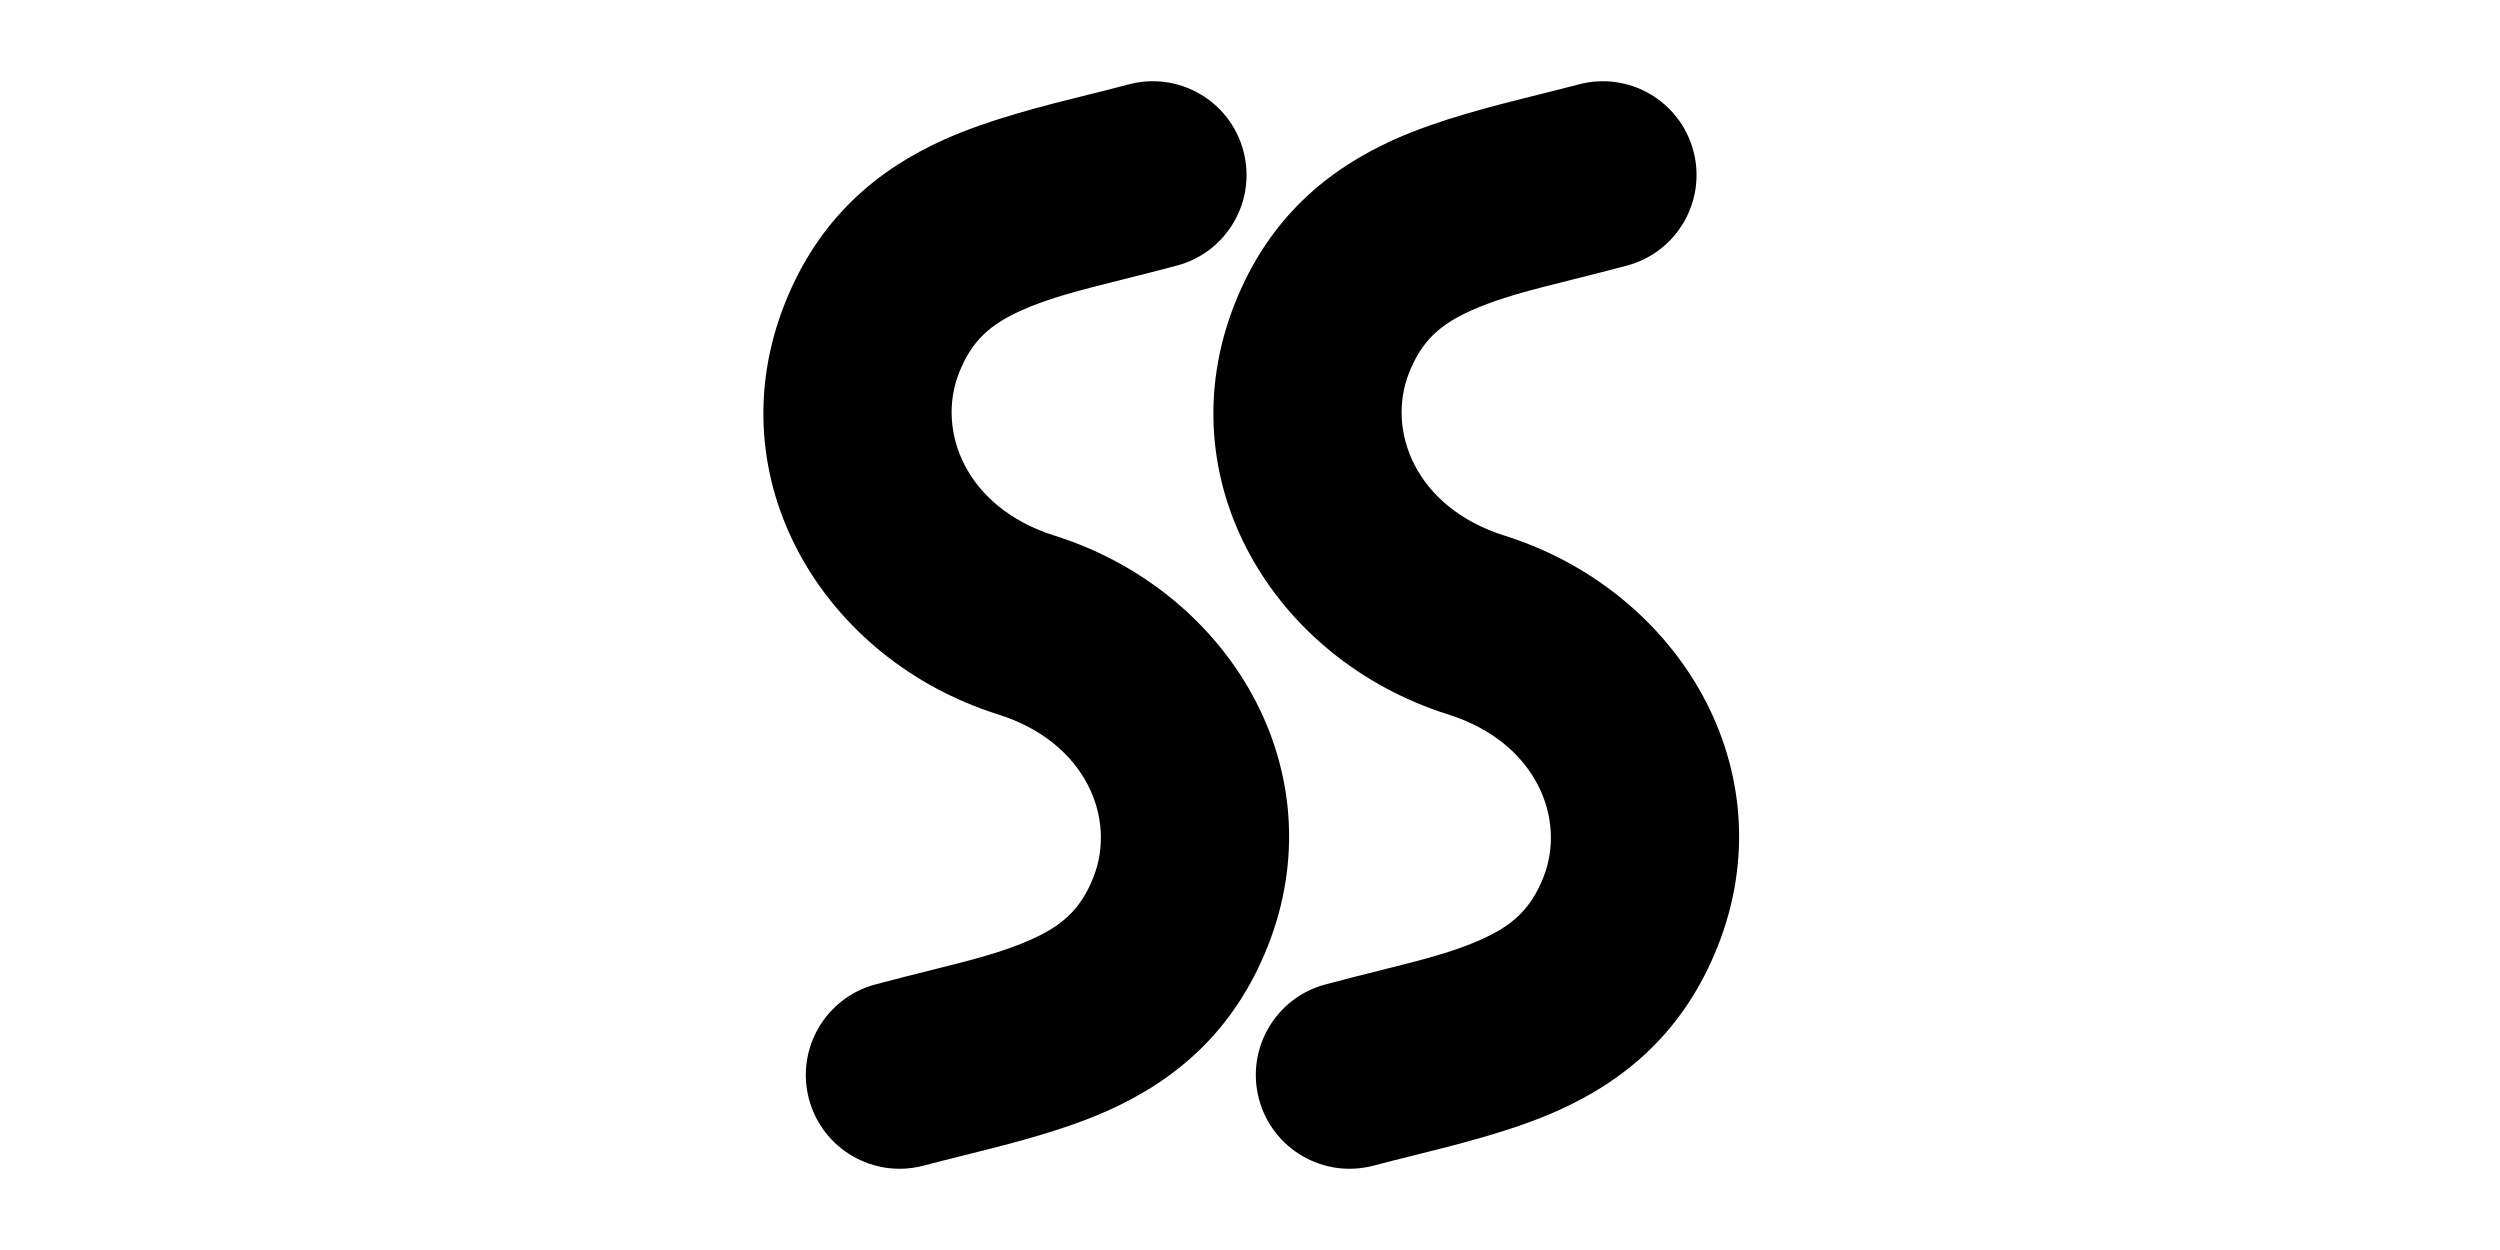 <svg width="1000" height="500" viewBox="0 0 1000 500" fill="none" xmlns="http://www.w3.org/2000/svg">
<g id="F191D&#9;KON">
<rect width="1000" height="500" fill="white"/>
<g id="Vector">
<path fill-rule="evenodd" clip-rule="evenodd" d="M383.673 149.002C374.383 172.313 386.3 203.072 421.756 214.229C491.755 236.256 535.053 308.364 506.999 378.763C493.382 412.934 469.837 432.241 443.372 444.147C425.396 452.234 403.774 457.616 384.893 462.317C379.485 463.663 374.302 464.953 369.494 466.235C349.482 471.57 328.934 459.672 323.599 439.66C318.265 419.648 330.162 399.101 350.174 393.766C358.3 391.6 365.536 389.789 372.087 388.149C388.953 383.927 401.285 380.841 412.602 375.75C424.974 370.184 432.273 363.682 437.327 350.998C446.617 327.688 434.7 296.928 399.244 285.771C329.245 263.744 285.947 191.636 314.001 121.238C327.614 87.079 351.135 67.768 377.594 55.857C395.571 47.765 417.193 42.381 436.078 37.679C441.477 36.335 446.653 35.046 451.455 33.766C471.467 28.431 492.014 40.329 497.349 60.341C502.684 80.353 490.786 100.9 470.774 106.235C462.662 108.398 455.437 110.206 448.896 111.844C432.021 116.069 419.691 119.156 408.381 124.247C396.029 129.807 388.732 136.306 383.673 149.002Z" fill="black"/>
<path fill-rule="evenodd" clip-rule="evenodd" d="M563.673 149.002C554.383 172.313 566.3 203.072 601.756 214.229C671.755 236.256 715.053 308.364 686.999 378.763C673.382 412.934 649.837 432.241 623.372 444.147C605.396 452.234 583.774 457.616 564.893 462.317C559.485 463.663 554.302 464.953 549.494 466.235C529.482 471.57 508.934 459.672 503.599 439.66C498.265 419.648 510.162 399.101 530.174 393.766C538.3 391.6 545.536 389.789 552.087 388.149C568.953 383.927 581.285 380.841 592.602 375.75C604.974 370.184 612.273 363.682 617.327 350.998C626.617 327.688 614.7 296.928 579.244 285.771C509.245 263.744 465.947 191.636 494.001 121.238C507.614 87.079 531.135 67.768 557.594 55.857C575.571 47.765 597.193 42.381 616.078 37.679C621.477 36.335 626.653 35.046 631.455 33.766C651.467 28.431 672.014 40.329 677.349 60.341C682.684 80.353 670.786 100.9 650.774 106.235C642.662 108.398 635.437 110.206 628.896 111.844C612.021 116.069 599.691 119.156 588.381 124.247C576.029 129.807 568.732 136.306 563.673 149.002Z" fill="black"/>
</g>
</g>
</svg>
